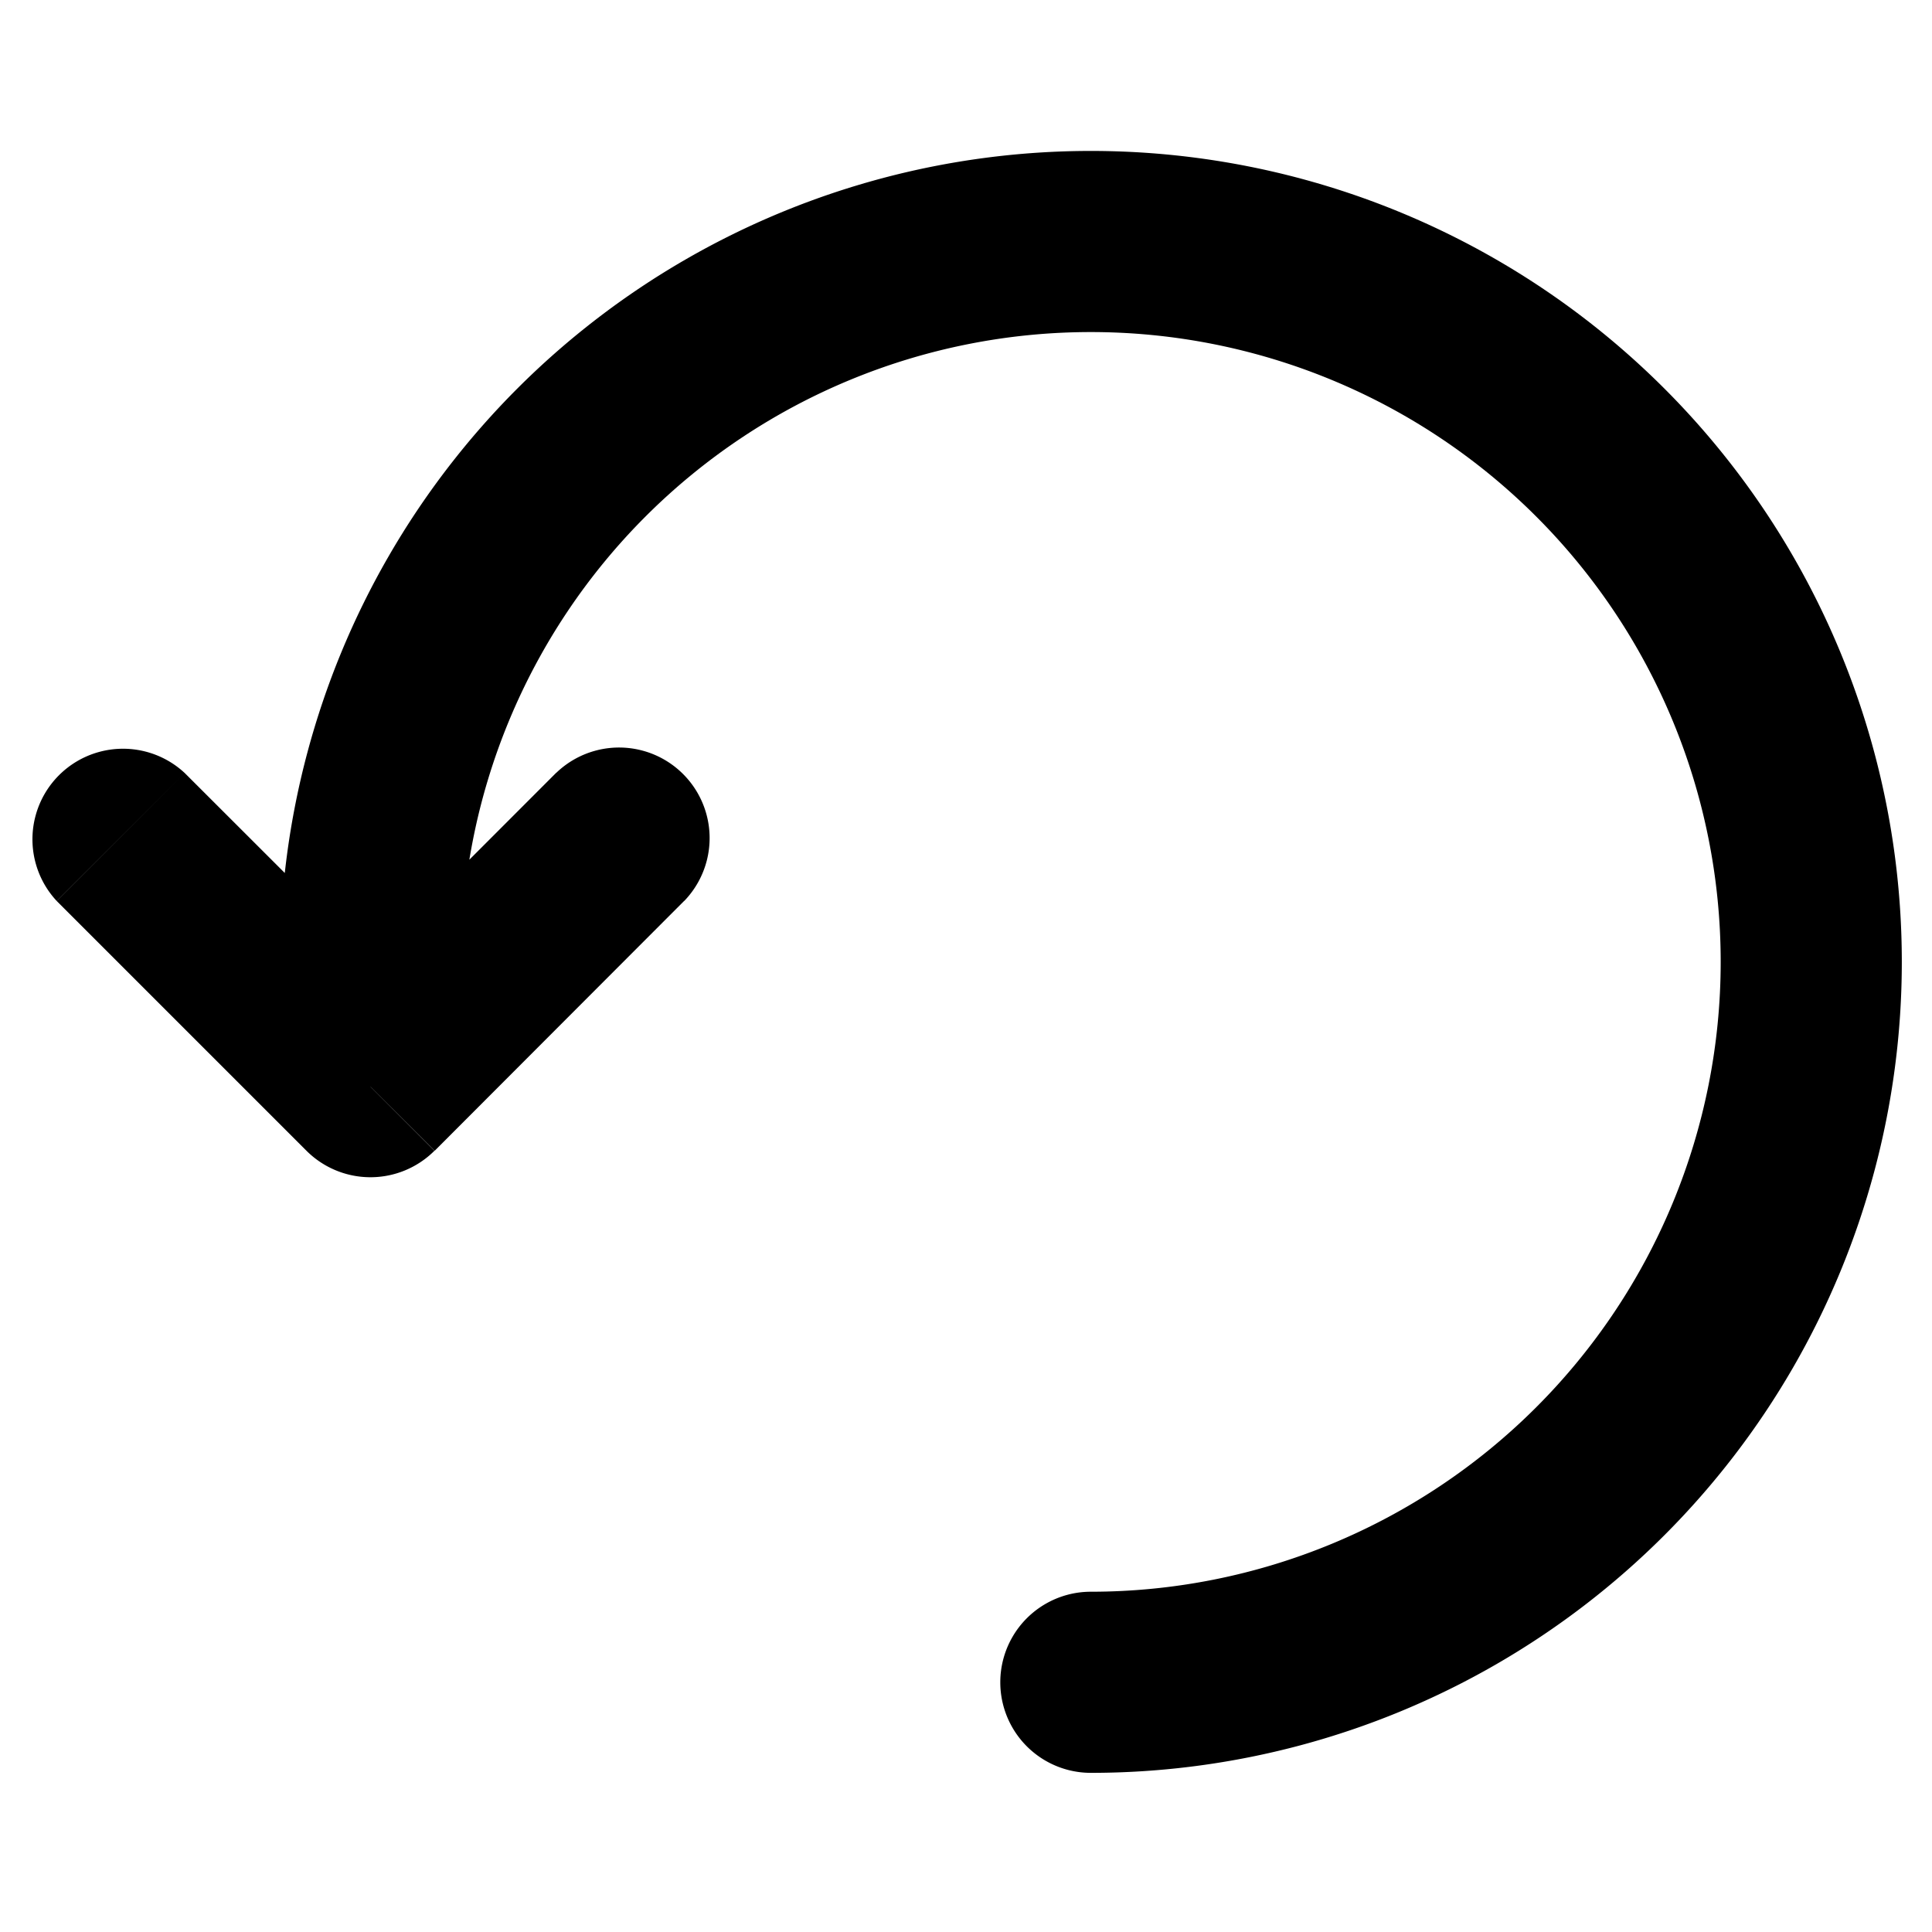 <svg width="16" height="16" viewBox="0 0 16 16" fill="none" xmlns="http://www.w3.org/2000/svg"><path d="M3.818 7.966a.75.75 0 1 1-1.5 0h1.5Zm5.216 6.716a.75.75 0 0 1 0-1.5v1.5ZM3.068 9l.53.53a.75.75 0 0 1-1.06 0l.53-.53Zm1.538-2.599a.75.75 0 0 1 1.06 1.061l-1.06-1.06ZM.47 7.462a.75.75 0 0 1 1.06-1.06L.47 7.461Zm13.78.504A5.216 5.216 0 0 0 9.034 2.75v-1.5a6.716 6.716 0 0 1 6.716 6.716h-1.5ZM9.034 2.75a5.216 5.216 0 0 0-5.216 5.216h-1.5A6.716 6.716 0 0 1 9.034 1.25v1.5Zm0 10.432a5.216 5.216 0 0 0 5.216-5.216h1.5a6.716 6.716 0 0 1-6.716 6.716v-1.5ZM2.538 8.47 4.606 6.4l1.06 1.061L3.6 9.53 2.538 8.47Zm0 1.06L.47 7.462l1.06-1.06L3.6 8.47 2.538 9.53Z" fill="#000"/></svg>